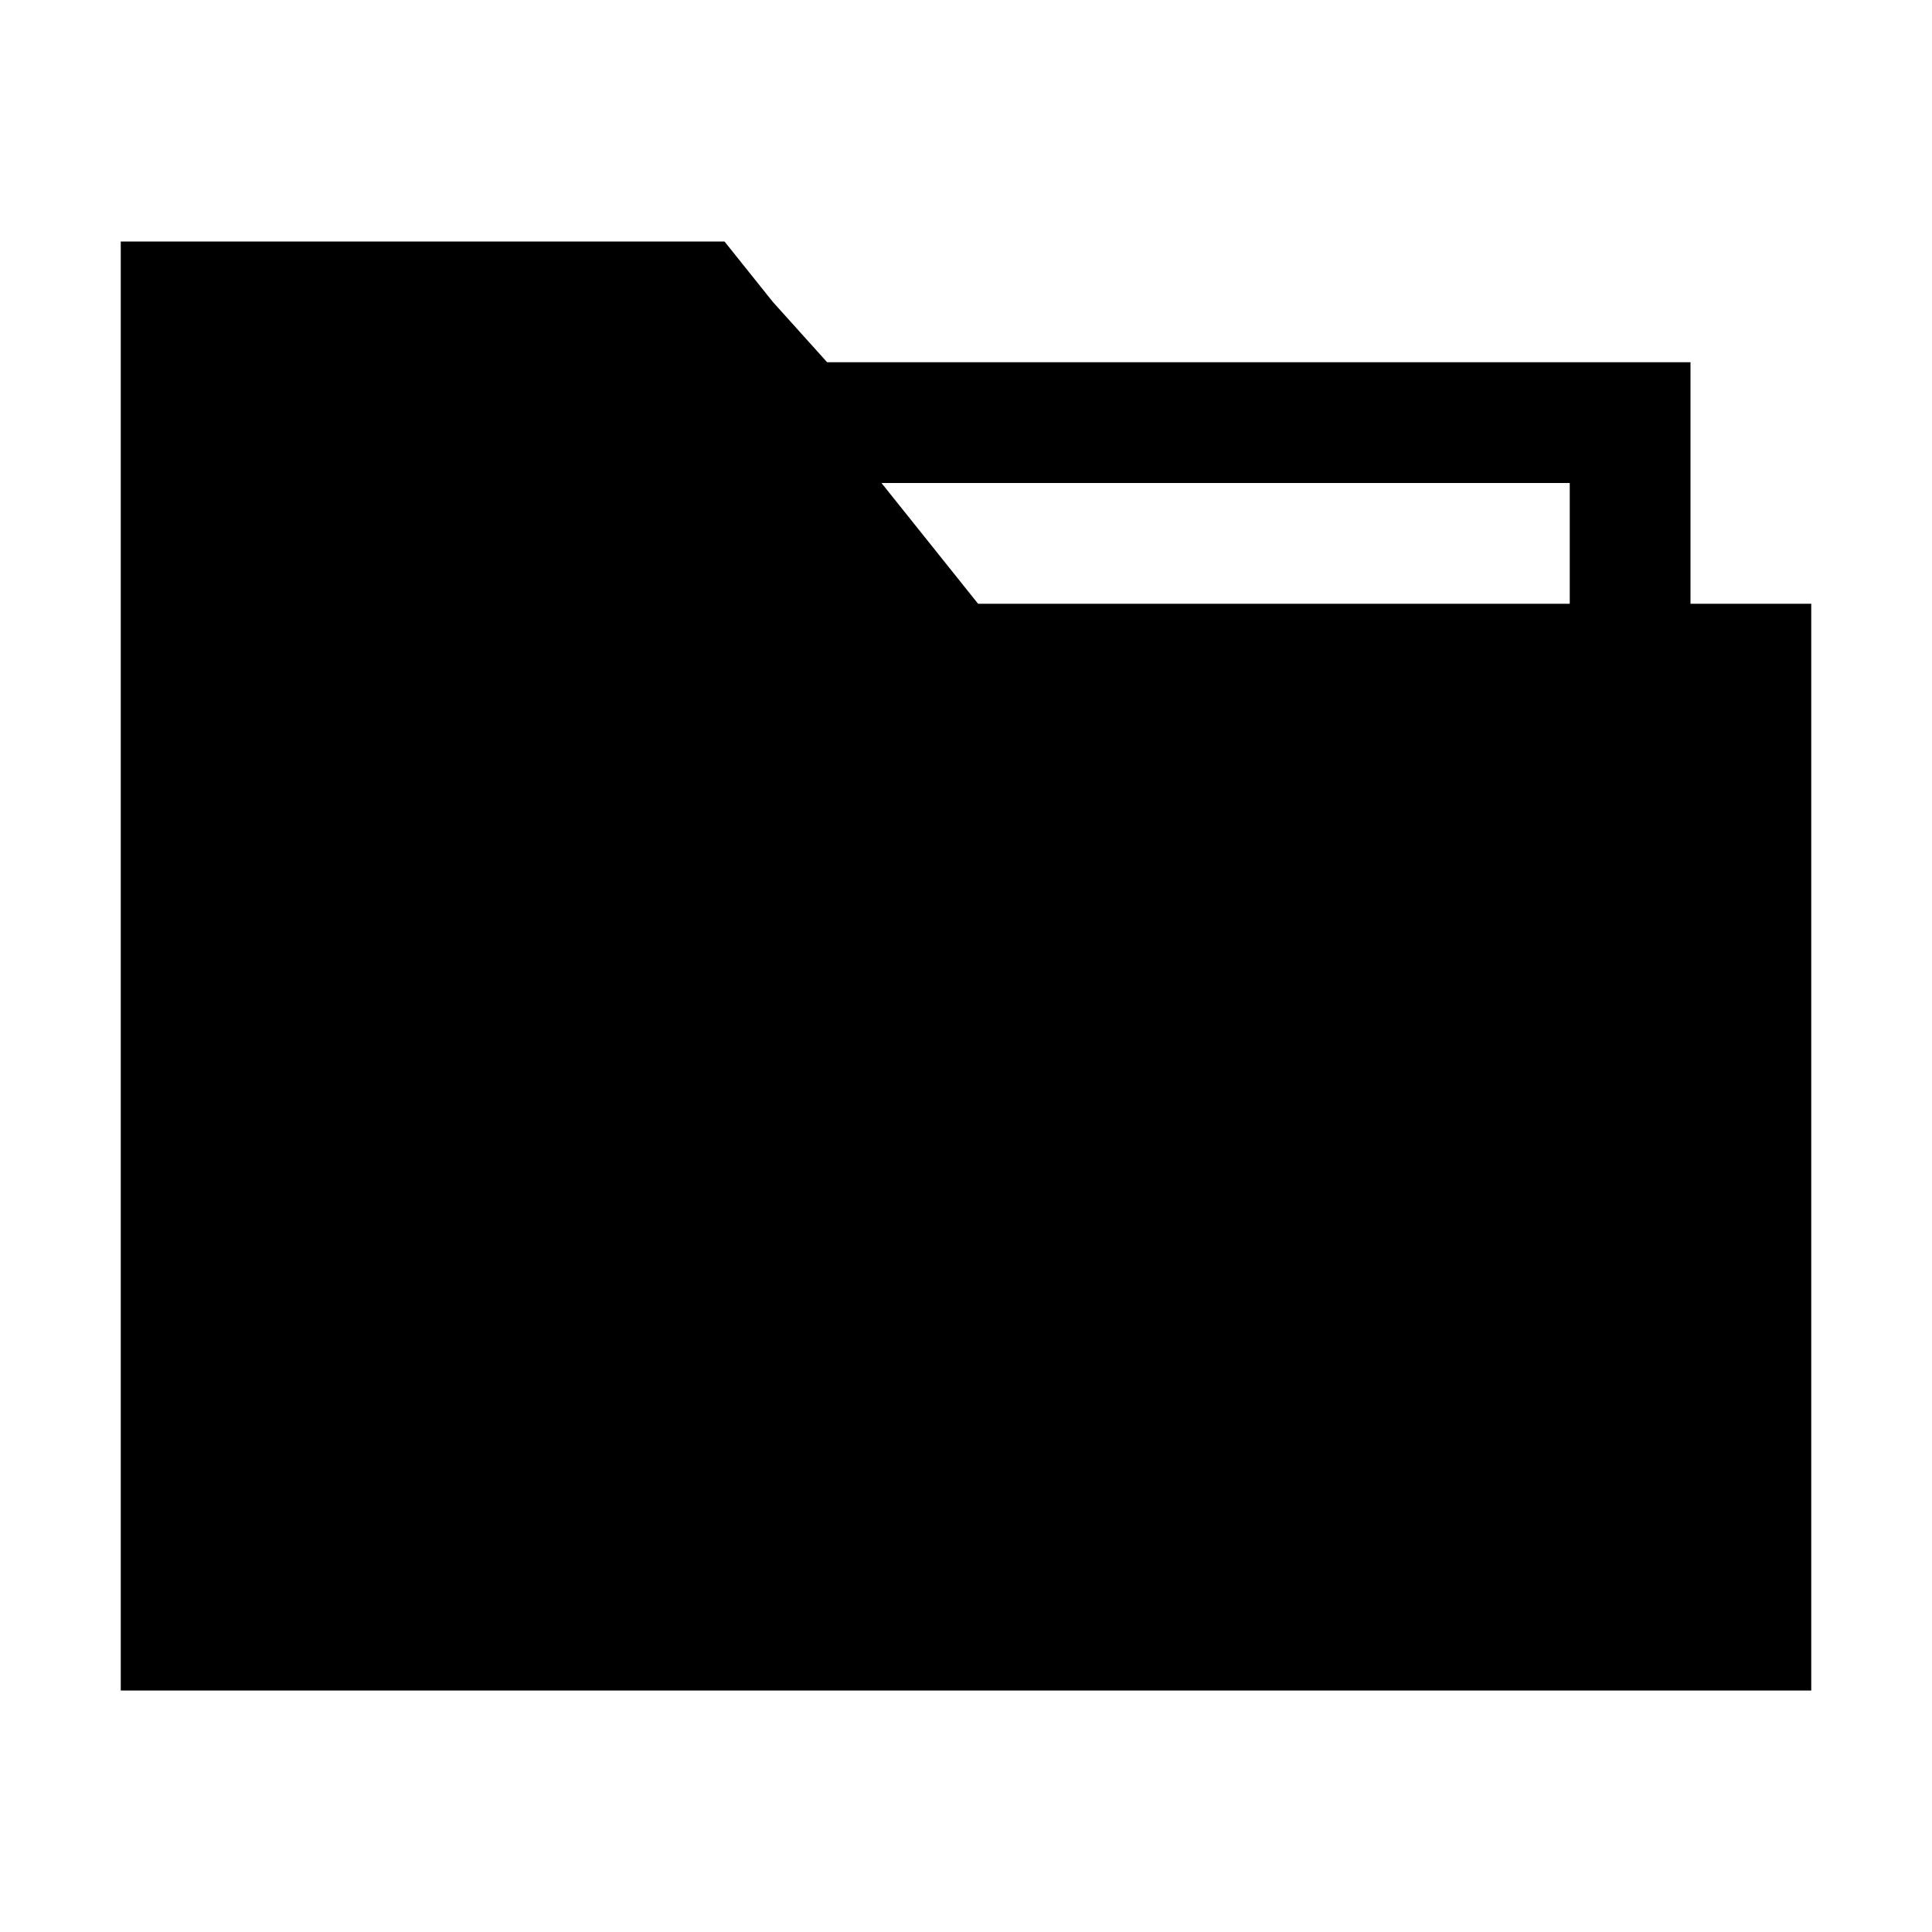 <?xml version="1.0" encoding="utf-8"?>
<svg version="1.1" id="document-open" xmlns="http://www.w3.org/2000/svg" xmlns:xlink="http://www.w3.org/1999/xlink" x="0px"
	 y="0px" viewBox="0 0 32 32" style="enable-background:new 0 0 32 32;" xml:space="preserve">
<path fill="{color}" d="M12.8,5l0.9,1L28,6v4h2v18H2V4h10L12.8,5z M26,10V8H14.6l1.6,2H26z"/>
</svg>
